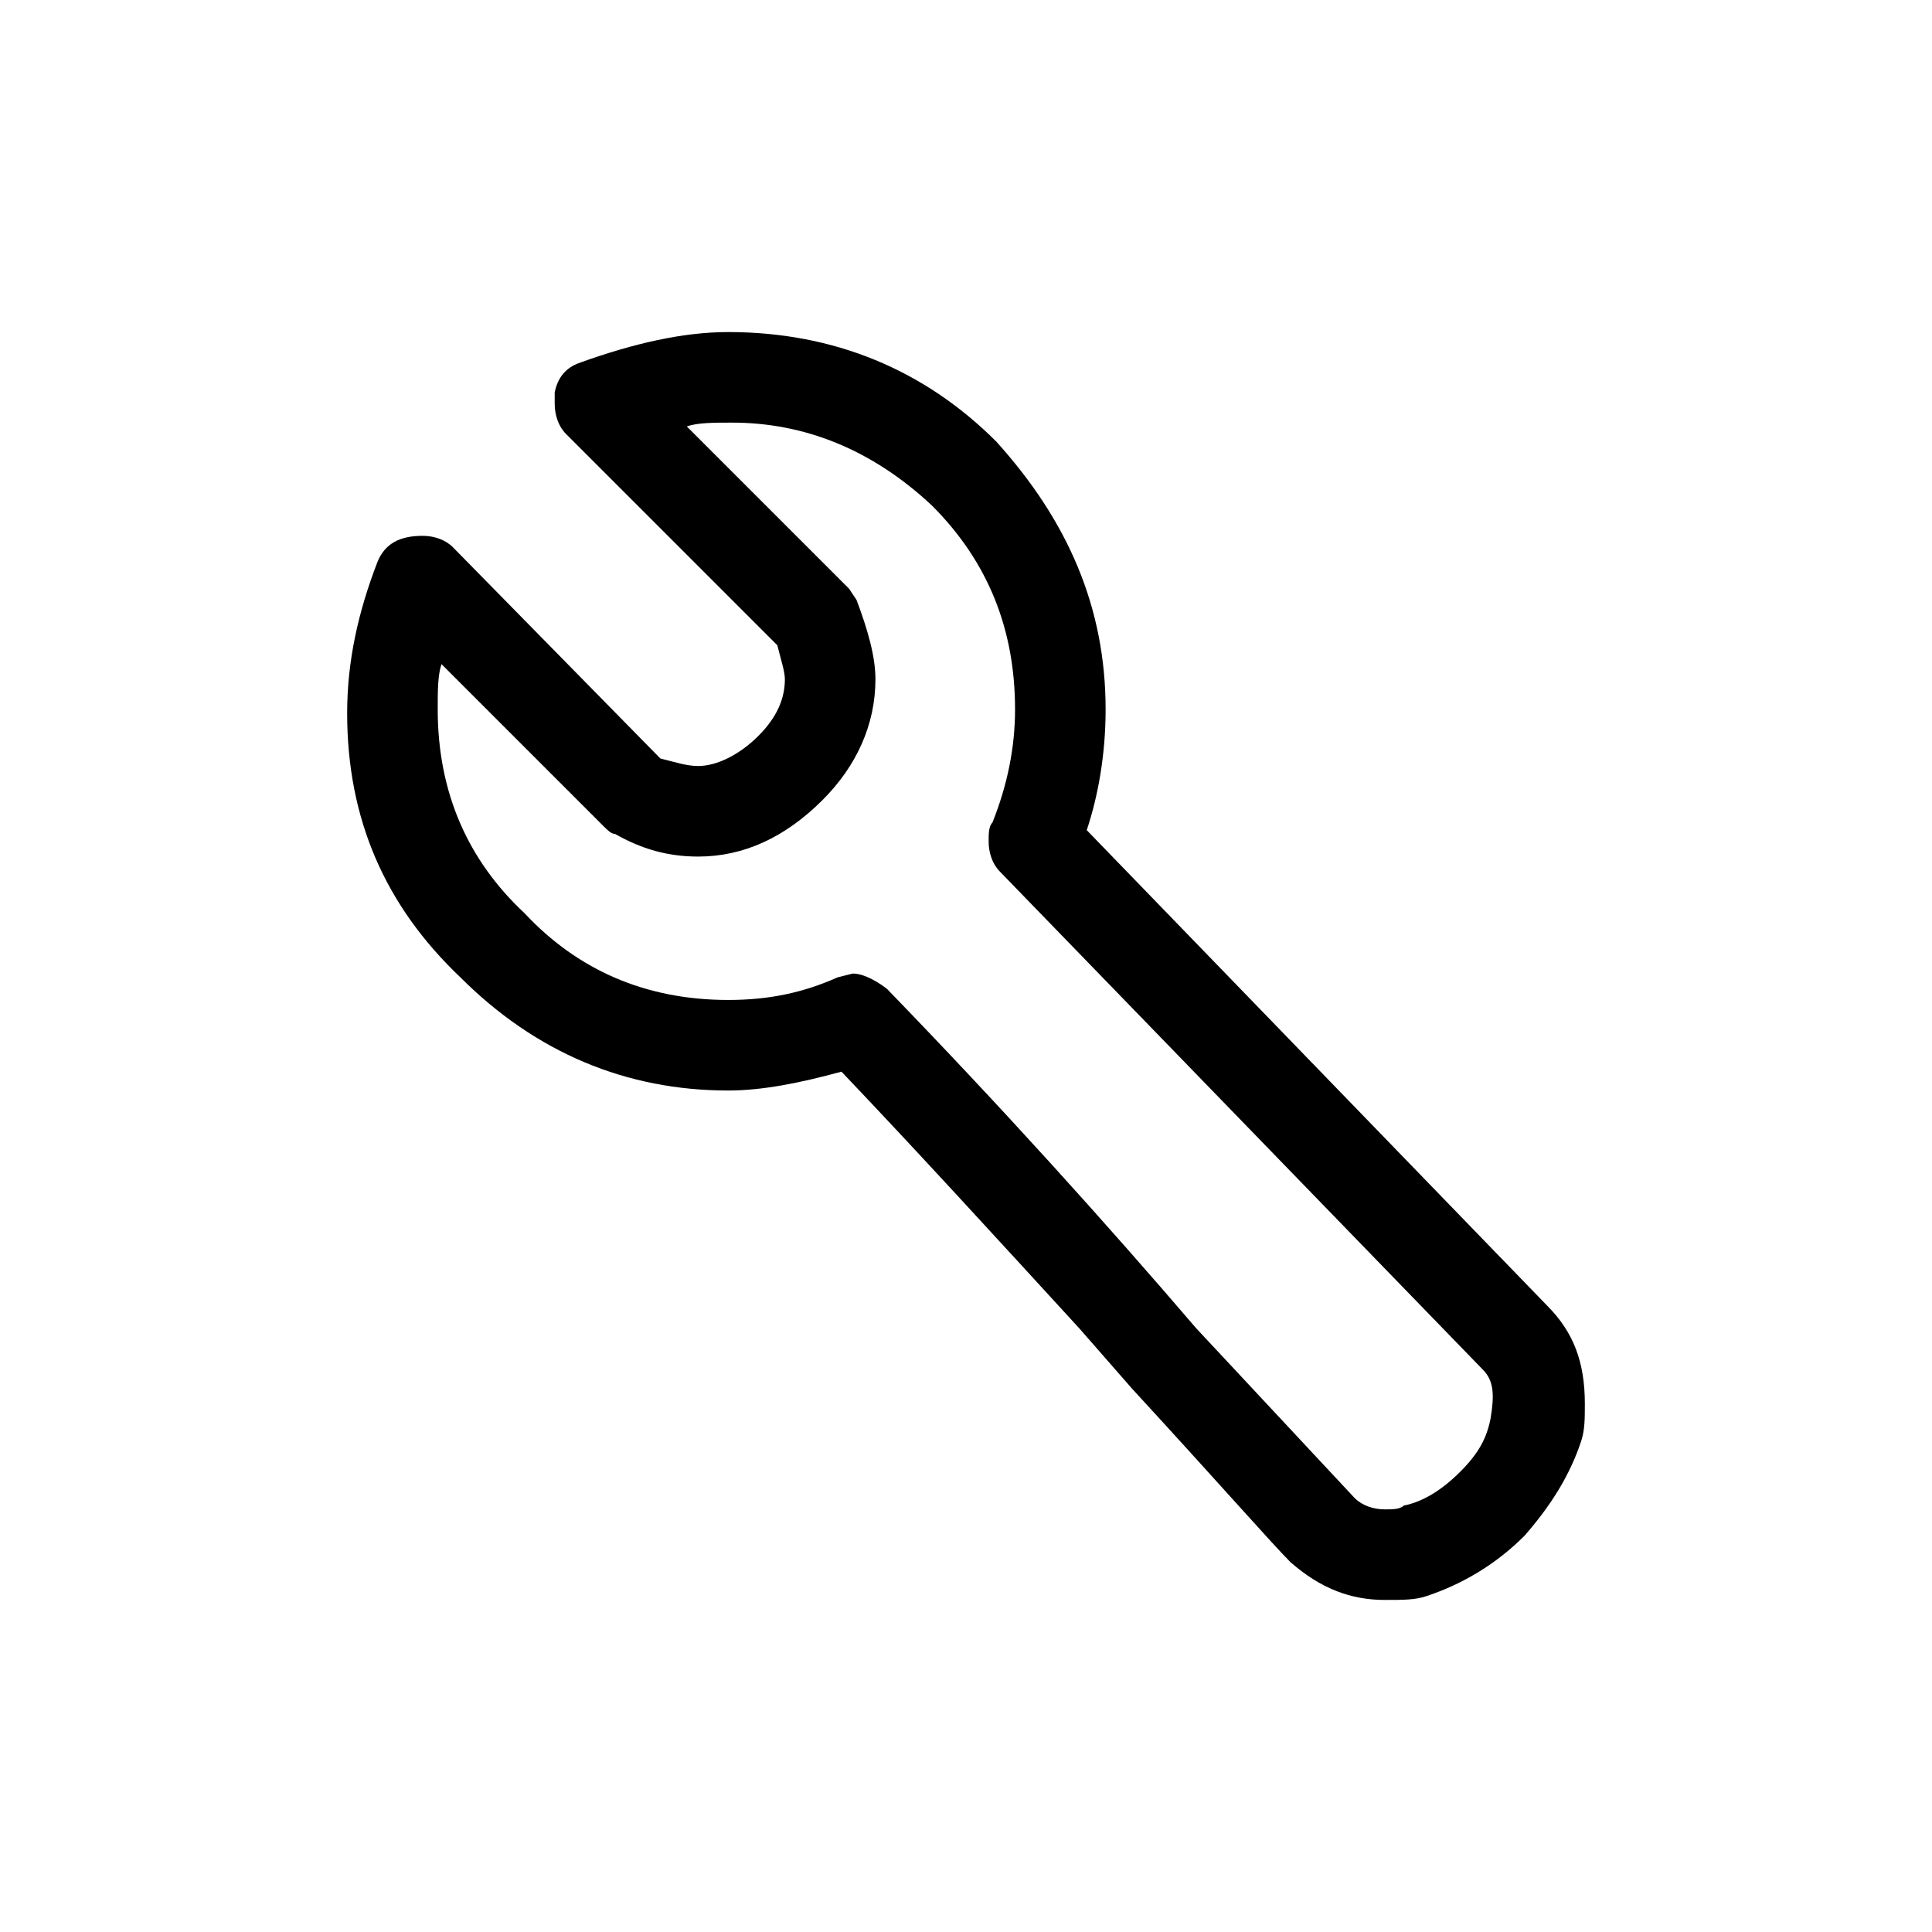 <svg xmlns="http://www.w3.org/2000/svg" viewBox="0 0 1024 1024">
    <path d="M756 846c18-6 36-16 52-32 14-16 24-32 30-50 2-6 2-12 2-20 0-22-6-38-20-52L576 440c6-18 10-40 10-64 0-54-20-100-58-142-38-38-86-58-142-58-24 0-50 6-78 16-6 2-12 6-14 16v6c0 6 2 12 6 16l112 112c2 8 4 14 4 18 0 10-4 20-14 30s-22 16-32 16c-6 0-12-2-20-4L240 290c-4-4-10-6-16-6-12 0-20 4-24 14-10 26-16 52-16 80 0 56 20 102 60 140 40 40 88 60 142 60 18 0 38-4 60-10 40 42 82 88 126 136l28 32c46 50 74 82 84 92 16 14 32 20 50 20 10 0 16 0 22-2zM452 516l-8 2c-18 8-36 12-58 12-44 0-80-16-108-46-30-28-46-64-46-108 0-10 0-18 2-24l86 86c2 2 4 4 6 4 14 8 28 12 44 12 24 0 46-10 66-30 18-18 28-40 28-64 0-12-4-26-10-42l-4-6-86-86c6-2 14-2 24-2 38 0 74 14 106 44 30 30 44 66 44 108 0 20-4 40-12 60-2 2-2 6-2 10 0 6 2 12 6 16l256 264c6 6 6 14 4 26-2 10-6 18-16 28s-20 16-30 18c-2 2-6 2-10 2-6 0-12-2-16-6l-84-90c-48-56-102-116-164-180-8-6-14-8-18-8z"/></svg>